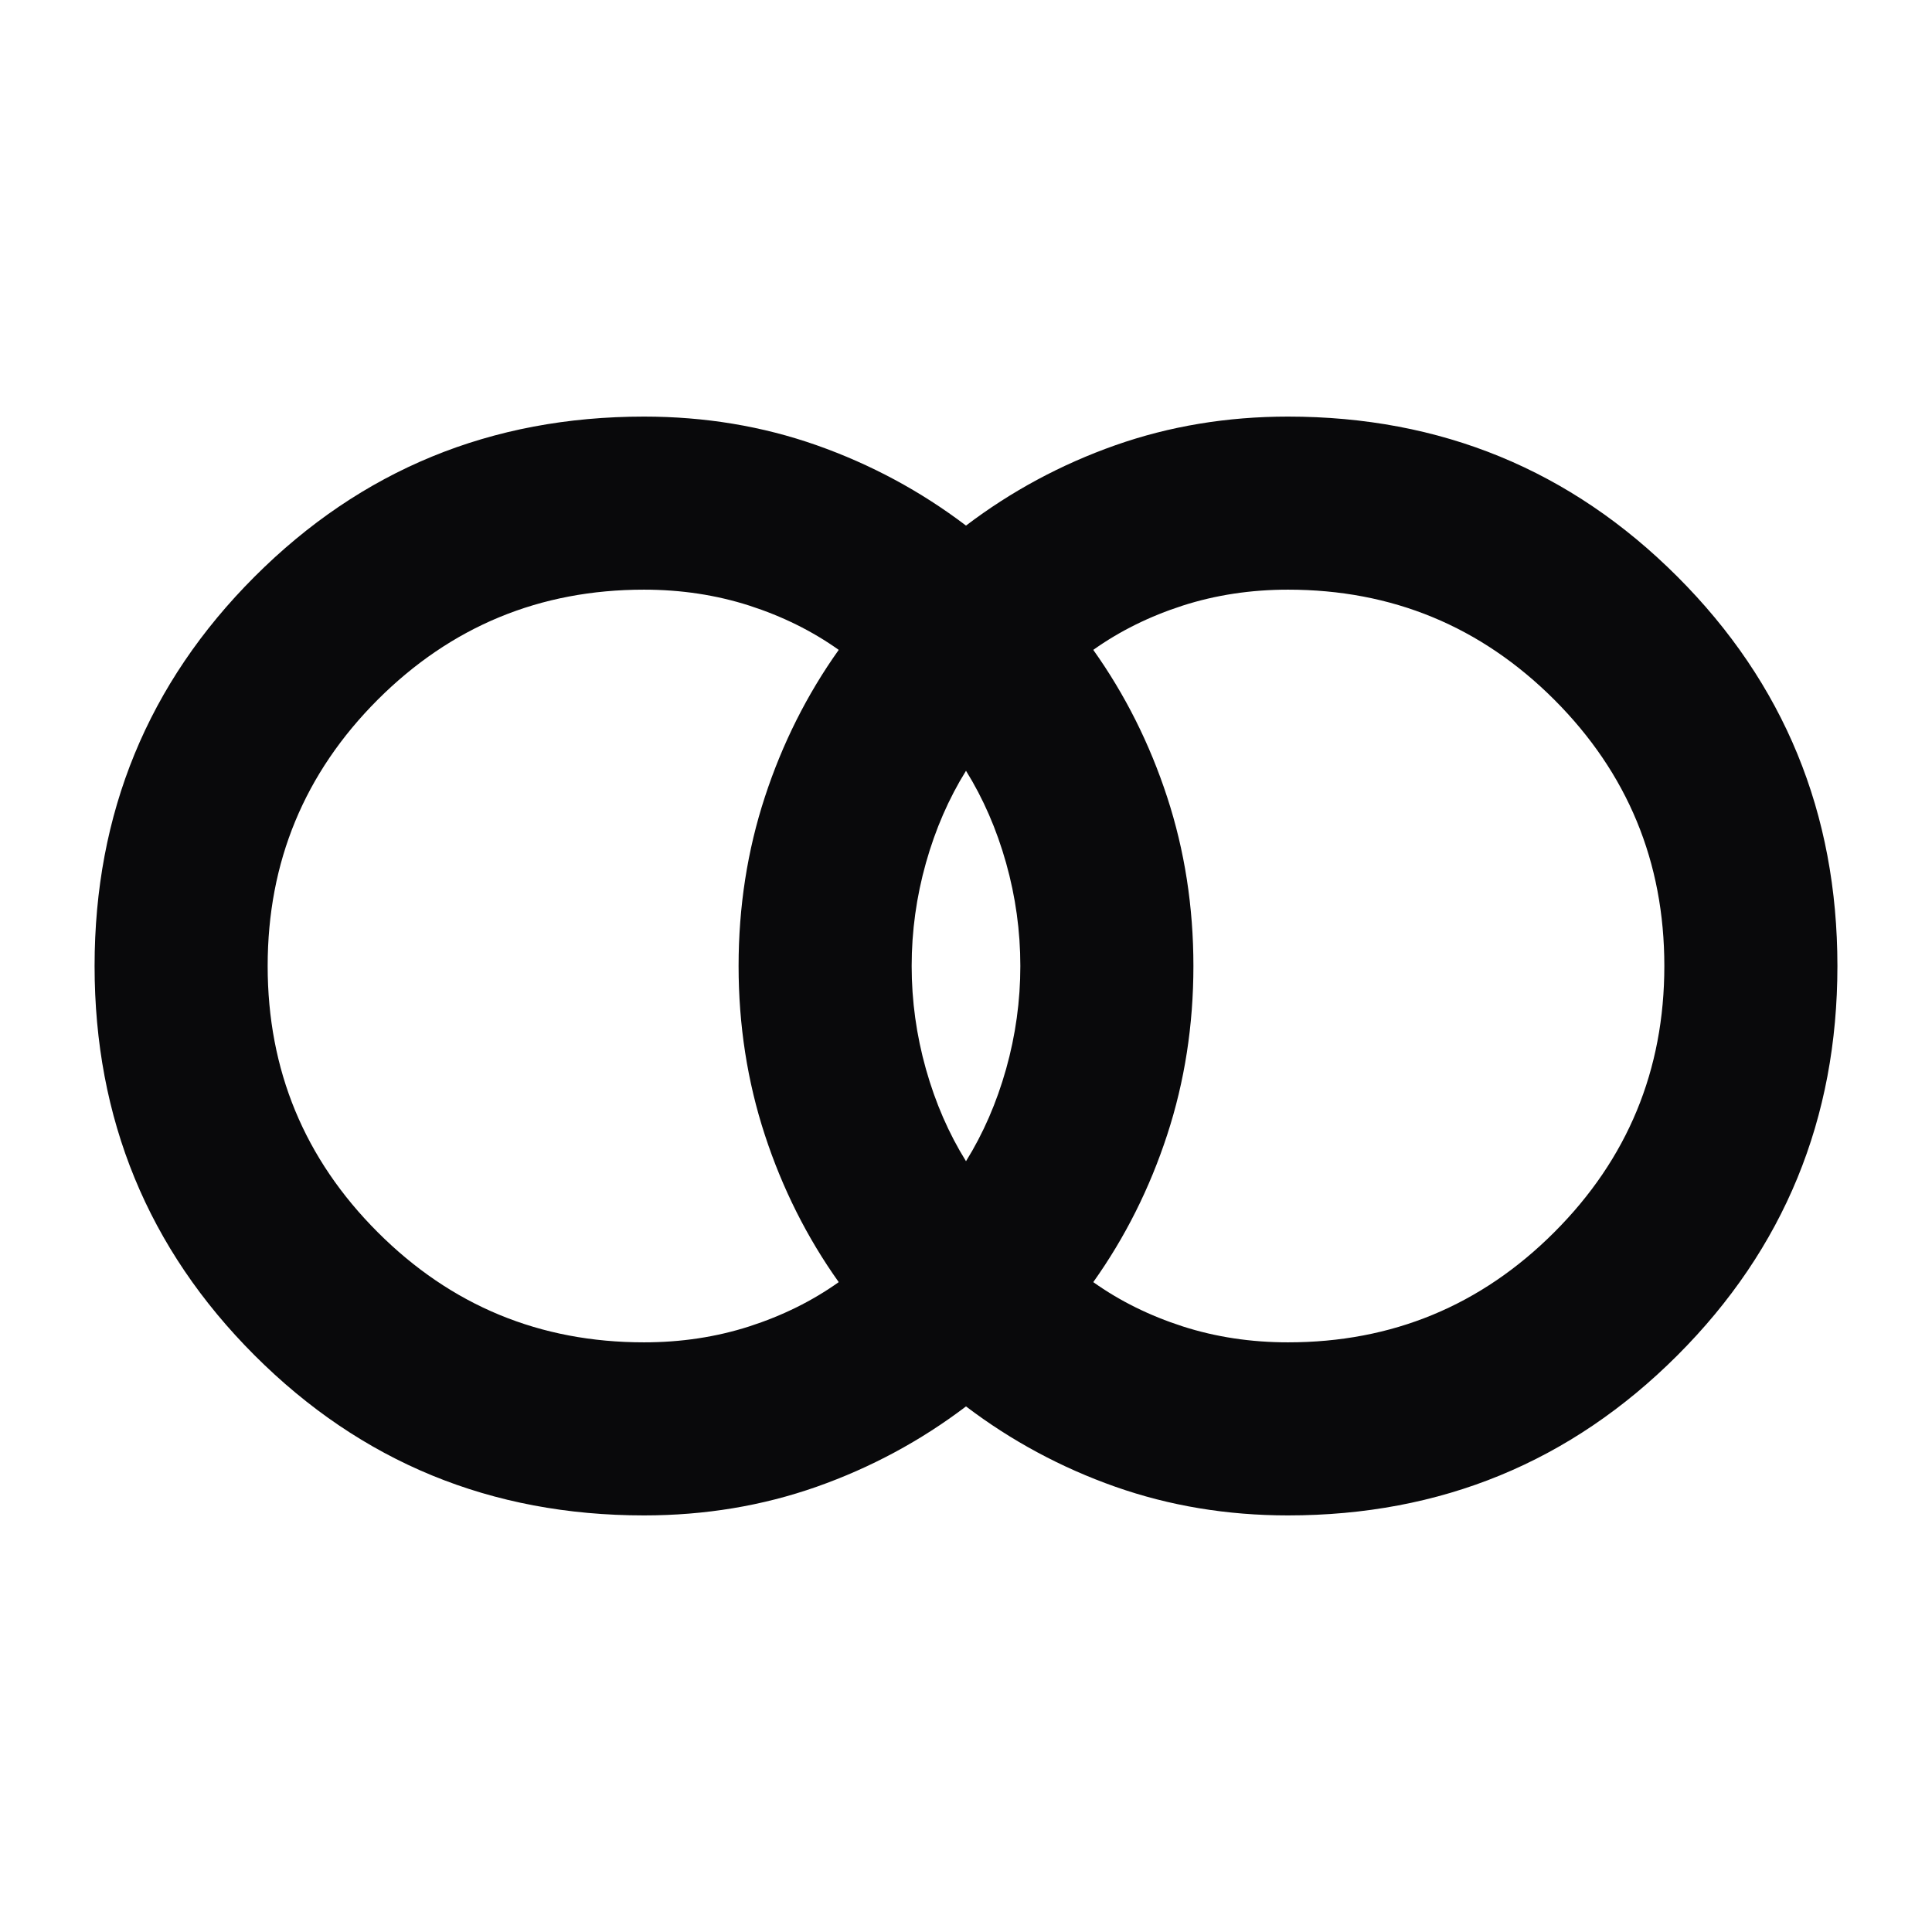 <svg width="24" height="24" viewBox="0 0 24 24" fill="none" xmlns="http://www.w3.org/2000/svg">
<g id="Combine">
<mask id="mask0_18_295" style="mask-type:alpha" maskUnits="userSpaceOnUse" x="0" y="0" width="24" height="24">
<rect id="Bounding box" width="24" height="24" fill="#D9D9D9"/>
</mask>
<g mask="url(#mask0_18_295)">
<path id="join" d="M16 16.675C17.293 16.675 18.396 16.219 19.308 15.307C20.219 14.396 20.675 13.293 20.675 12C20.675 10.707 20.219 9.604 19.308 8.692C18.396 7.781 17.293 7.325 16 7.325C15.539 7.325 15.103 7.391 14.692 7.523C14.28 7.656 13.91 7.839 13.581 8.073C13.976 8.628 14.282 9.238 14.499 9.902C14.716 10.565 14.825 11.265 14.825 12C14.825 12.735 14.716 13.435 14.499 14.098C14.282 14.762 13.976 15.372 13.581 15.927C13.91 16.161 14.28 16.344 14.692 16.477C15.103 16.609 15.539 16.675 16 16.675ZM12 14.425C12.214 14.081 12.38 13.699 12.498 13.28C12.616 12.86 12.675 12.433 12.675 12C12.675 11.567 12.616 11.14 12.498 10.72C12.38 10.301 12.214 9.919 12 9.575C11.786 9.919 11.62 10.301 11.502 10.72C11.384 11.14 11.325 11.567 11.325 12C11.325 12.433 11.384 12.86 11.502 13.28C11.62 13.699 11.786 14.081 12 14.425ZM8 16.675C8.461 16.675 8.897 16.609 9.308 16.477C9.72 16.344 10.09 16.161 10.419 15.927C10.024 15.372 9.718 14.762 9.501 14.098C9.284 13.435 9.175 12.735 9.175 12C9.175 11.265 9.284 10.565 9.501 9.902C9.718 9.238 10.024 8.628 10.419 8.073C10.09 7.839 9.72 7.656 9.308 7.523C8.897 7.391 8.461 7.325 8 7.325C6.707 7.325 5.604 7.781 4.692 8.692C3.781 9.604 3.325 10.707 3.325 12C3.325 13.293 3.781 14.396 4.692 15.307C5.604 16.219 6.707 16.675 8 16.675ZM8 18.825C6.1 18.825 4.488 18.162 3.163 16.837C1.838 15.512 1.175 13.899 1.175 12C1.175 10.101 1.838 8.488 3.163 7.163C4.488 5.838 6.1 5.175 8 5.175C8.757 5.175 9.472 5.294 10.145 5.531C10.817 5.768 11.436 6.101 12 6.529C12.564 6.101 13.183 5.768 13.855 5.531C14.528 5.294 15.243 5.175 16 5.175C17.899 5.175 19.512 5.838 20.837 7.163C22.162 8.488 22.825 10.101 22.825 12C22.825 13.899 22.162 15.512 20.837 16.837C19.512 18.162 17.899 18.825 16 18.825C15.243 18.825 14.528 18.706 13.855 18.469C13.183 18.232 12.564 17.899 12 17.471C11.436 17.899 10.817 18.232 10.145 18.469C9.472 18.706 8.757 18.825 8 18.825Z" fill="#09090B"/>
</g>
</g>
</svg>

